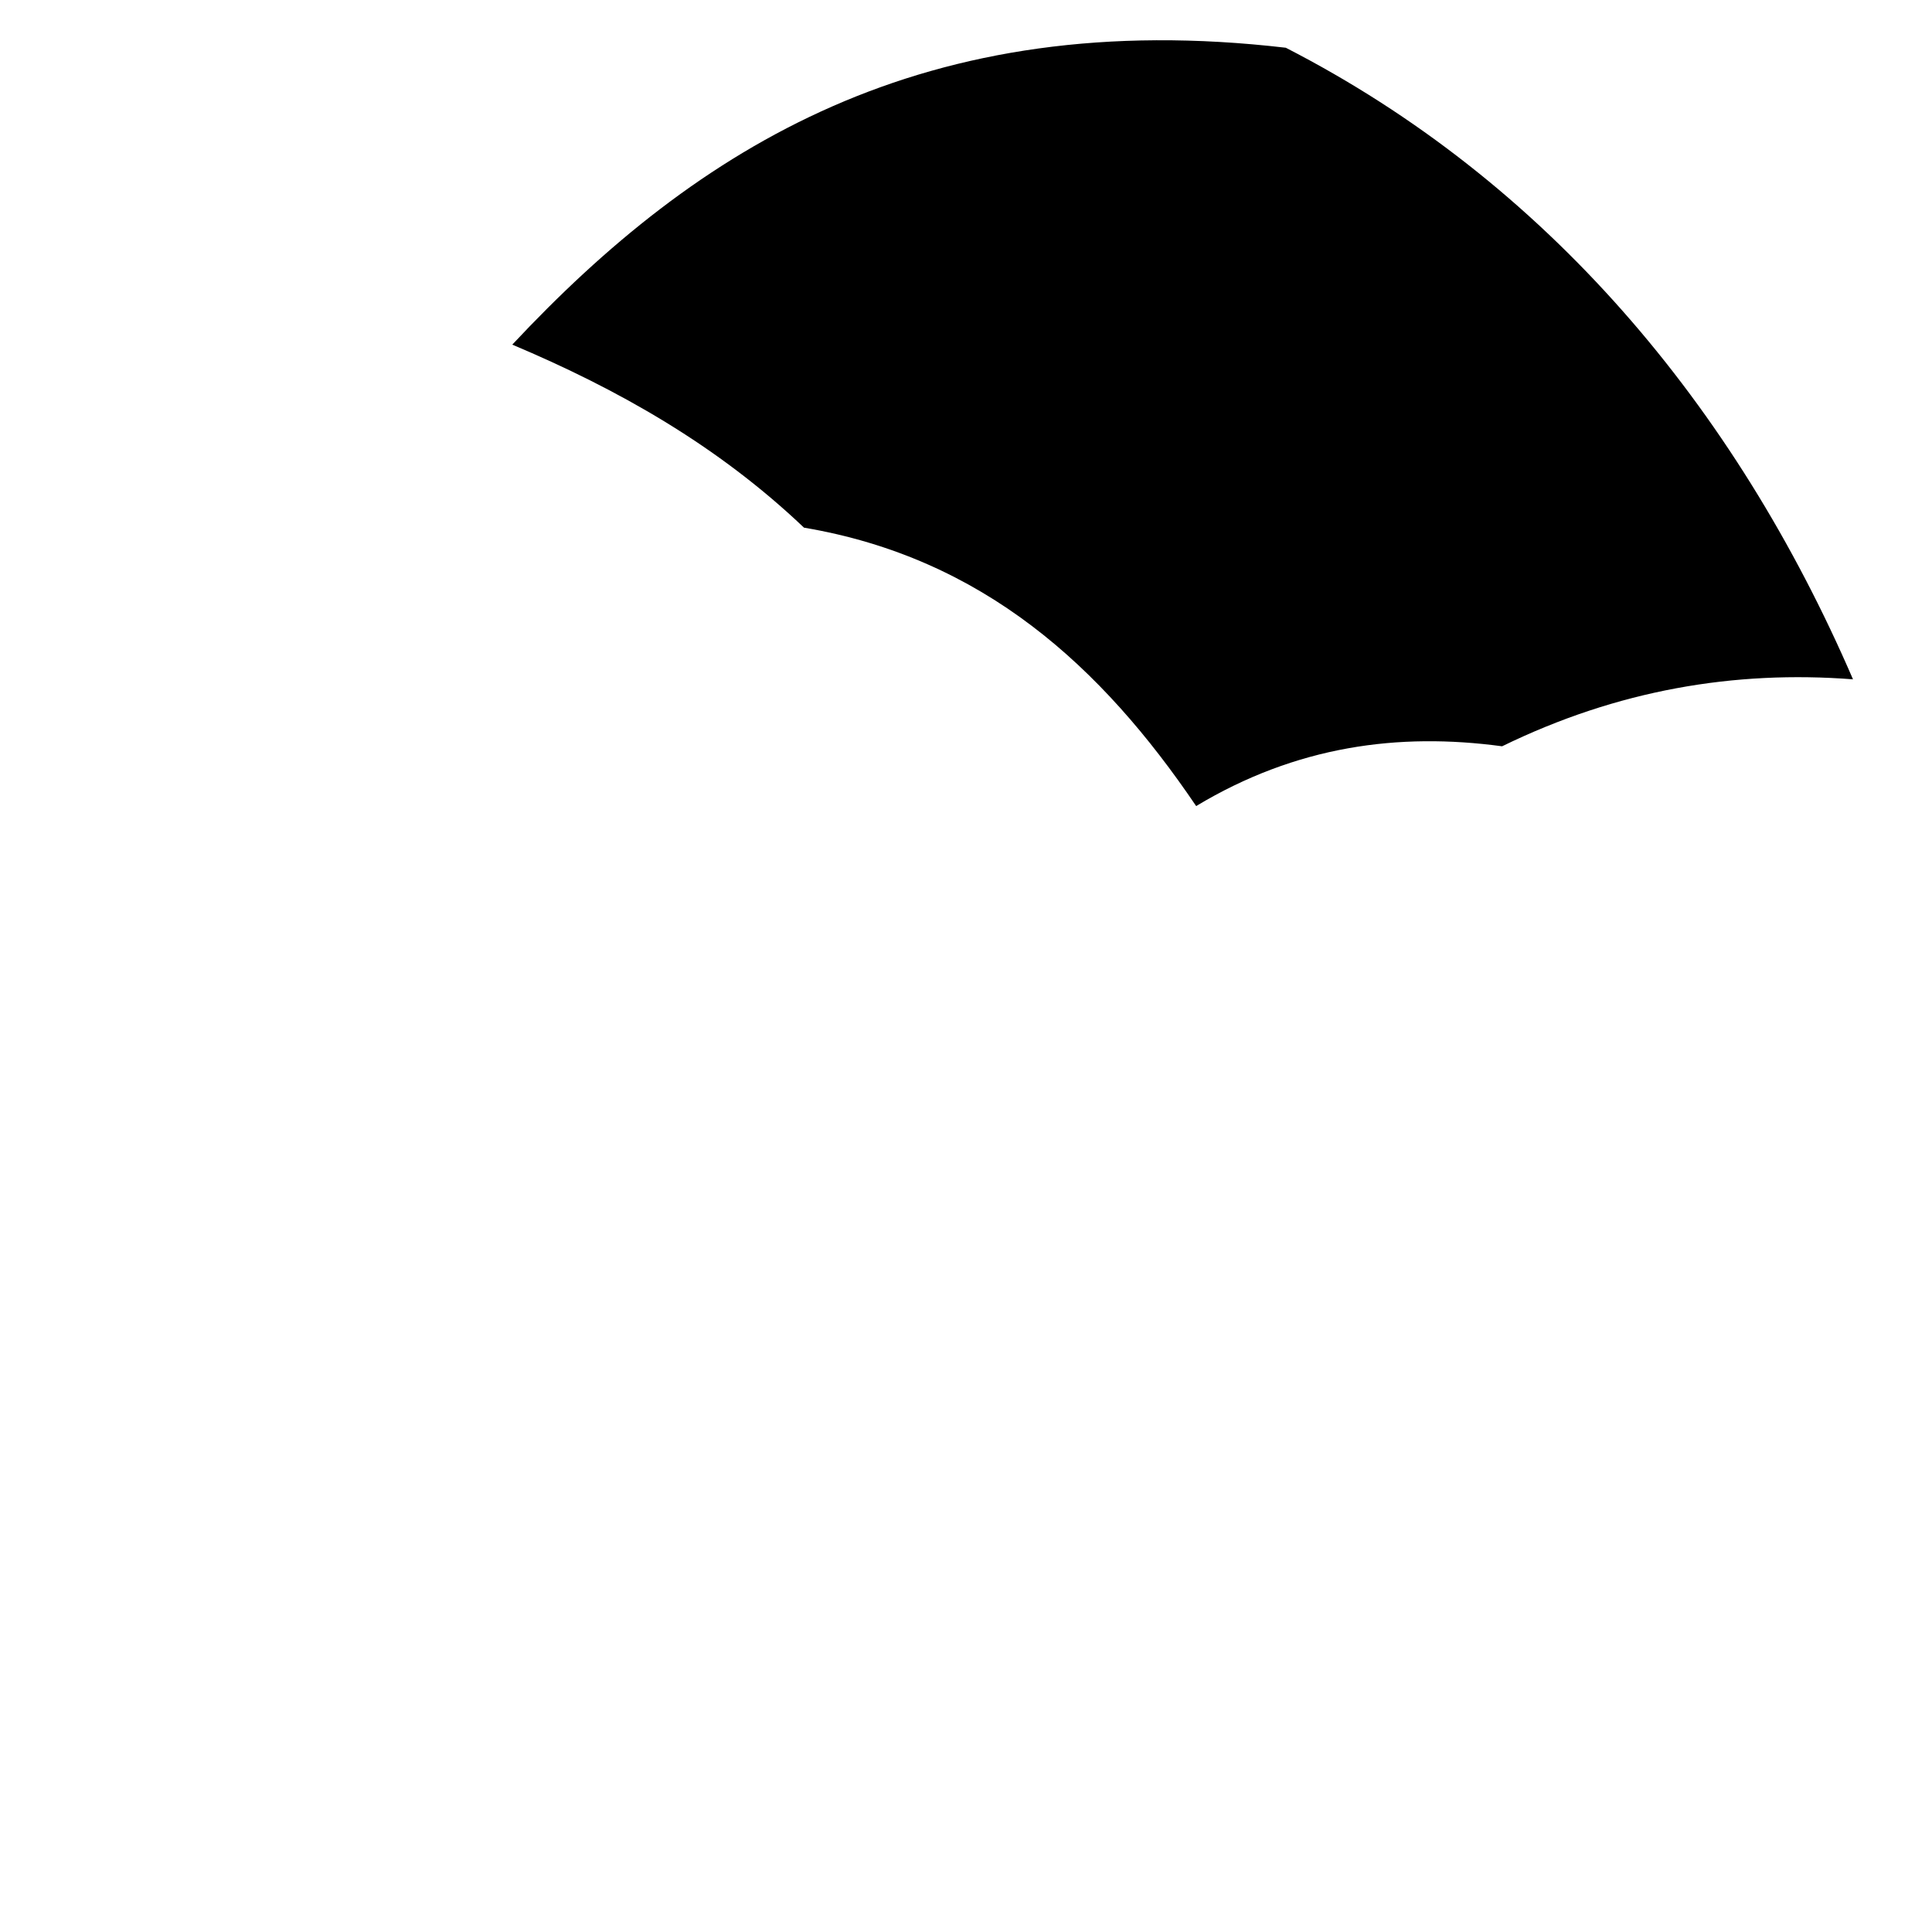 <?xml version="1.0" encoding="UTF-8" standalone="no"?>
<!DOCTYPE svg PUBLIC "-//W3C//DTD SVG 1.1//EN" "http://www.w3.org/Graphics/SVG/1.1/DTD/svg11.dtd">
<svg width="100%" height="100%" viewBox="0 0 1536 1536" version="1.1" xmlns="http://www.w3.org/2000/svg" xmlns:xlink="http://www.w3.org/1999/xlink" xml:space="preserve" xmlns:serif="http://www.serif.com/" style="fill-rule:evenodd;clip-rule:evenodd;stroke-linejoin:round;stroke-miterlimit:2;">
    <g transform="matrix(1,0,0,1,0,-95.942)">
        <g id="Plan-de-travail1" serif:id="Plan de travail1" transform="matrix(1,0,0,1,0,95.942)">
            <rect x="0" y="0" width="1535.43" height="1535.43" style="fill:none;"/>
            <g transform="matrix(6.12323e-17,1,-1,6.12323e-17,1535.7,0.821)">
                <path d="M539.266,62.505C321.288,156.687 143.227,306.788 37.134,513.437C3.575,800.926 115.853,981.224 273.17,1128.42C308.554,1044.53 353.239,965.302 418.677,896.5C442.728,754.189 528.984,659.888 640.026,584.719C592.118,505.052 581.382,423.749 592.503,341.484C547.744,249.82 531.98,156.73 539.266,62.505Z"/>
            </g>
        </g>
    </g>
</svg>
